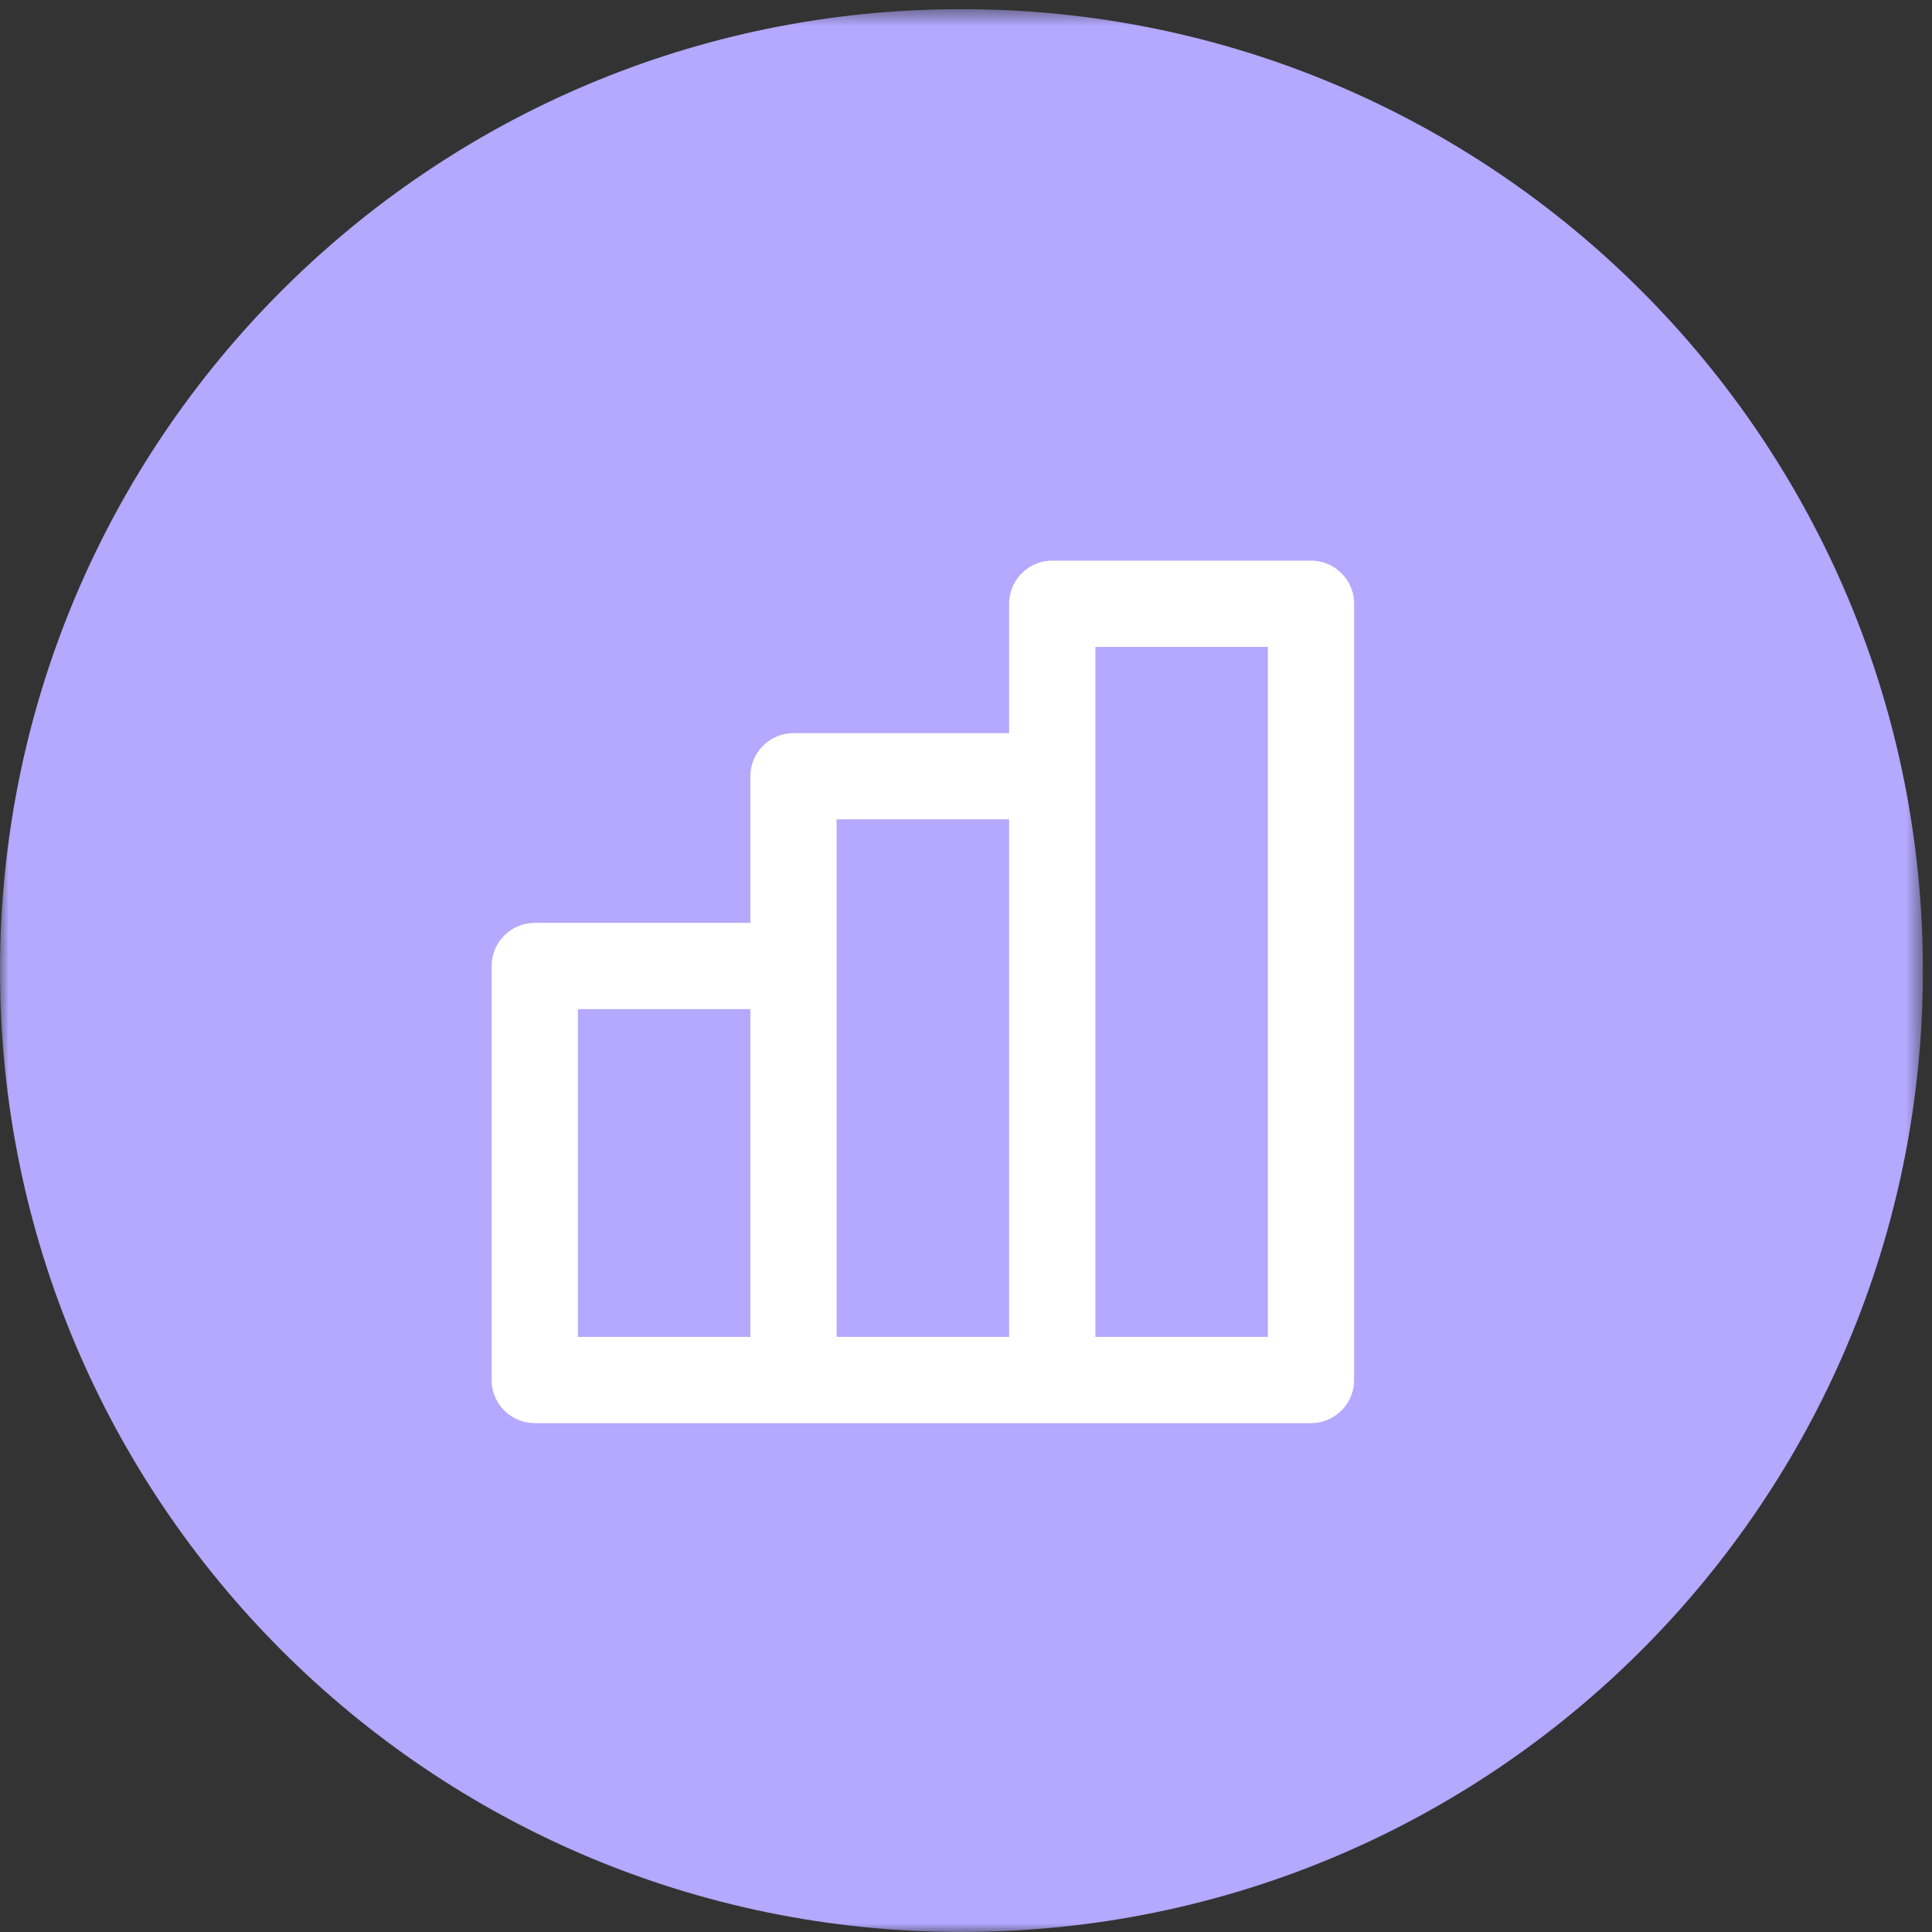 <svg width="112" height="112" xmlns="http://www.w3.org/2000/svg" xmlns:xlink="http://www.w3.org/1999/xlink"><rect width="100%" height="100%" fill="#333333" stroke="none"/><defs><path id="a" d="M0 .53h111.47V112H0z"/></defs><g fill="none" fill-rule="evenodd"><g><mask id="b" fill="#fff"><use xlink:href="#a"/></mask><path d="M111.472 56.264c0 30.783-24.954 55.735-55.736 55.735C24.953 112 .001 87.047.001 56.264 0 25.482 24.953.53 55.736.53c30.782 0 55.736 24.952 55.736 55.734" fill="#B4A8FF" mask="url(#b)"/></g><g stroke="#FFF" stroke-linejoin="round" stroke-width="5"><path d="M31 56h15v24H31zM46 45h15v35H46zM61 35h15v45H61z"/></g></g></svg>